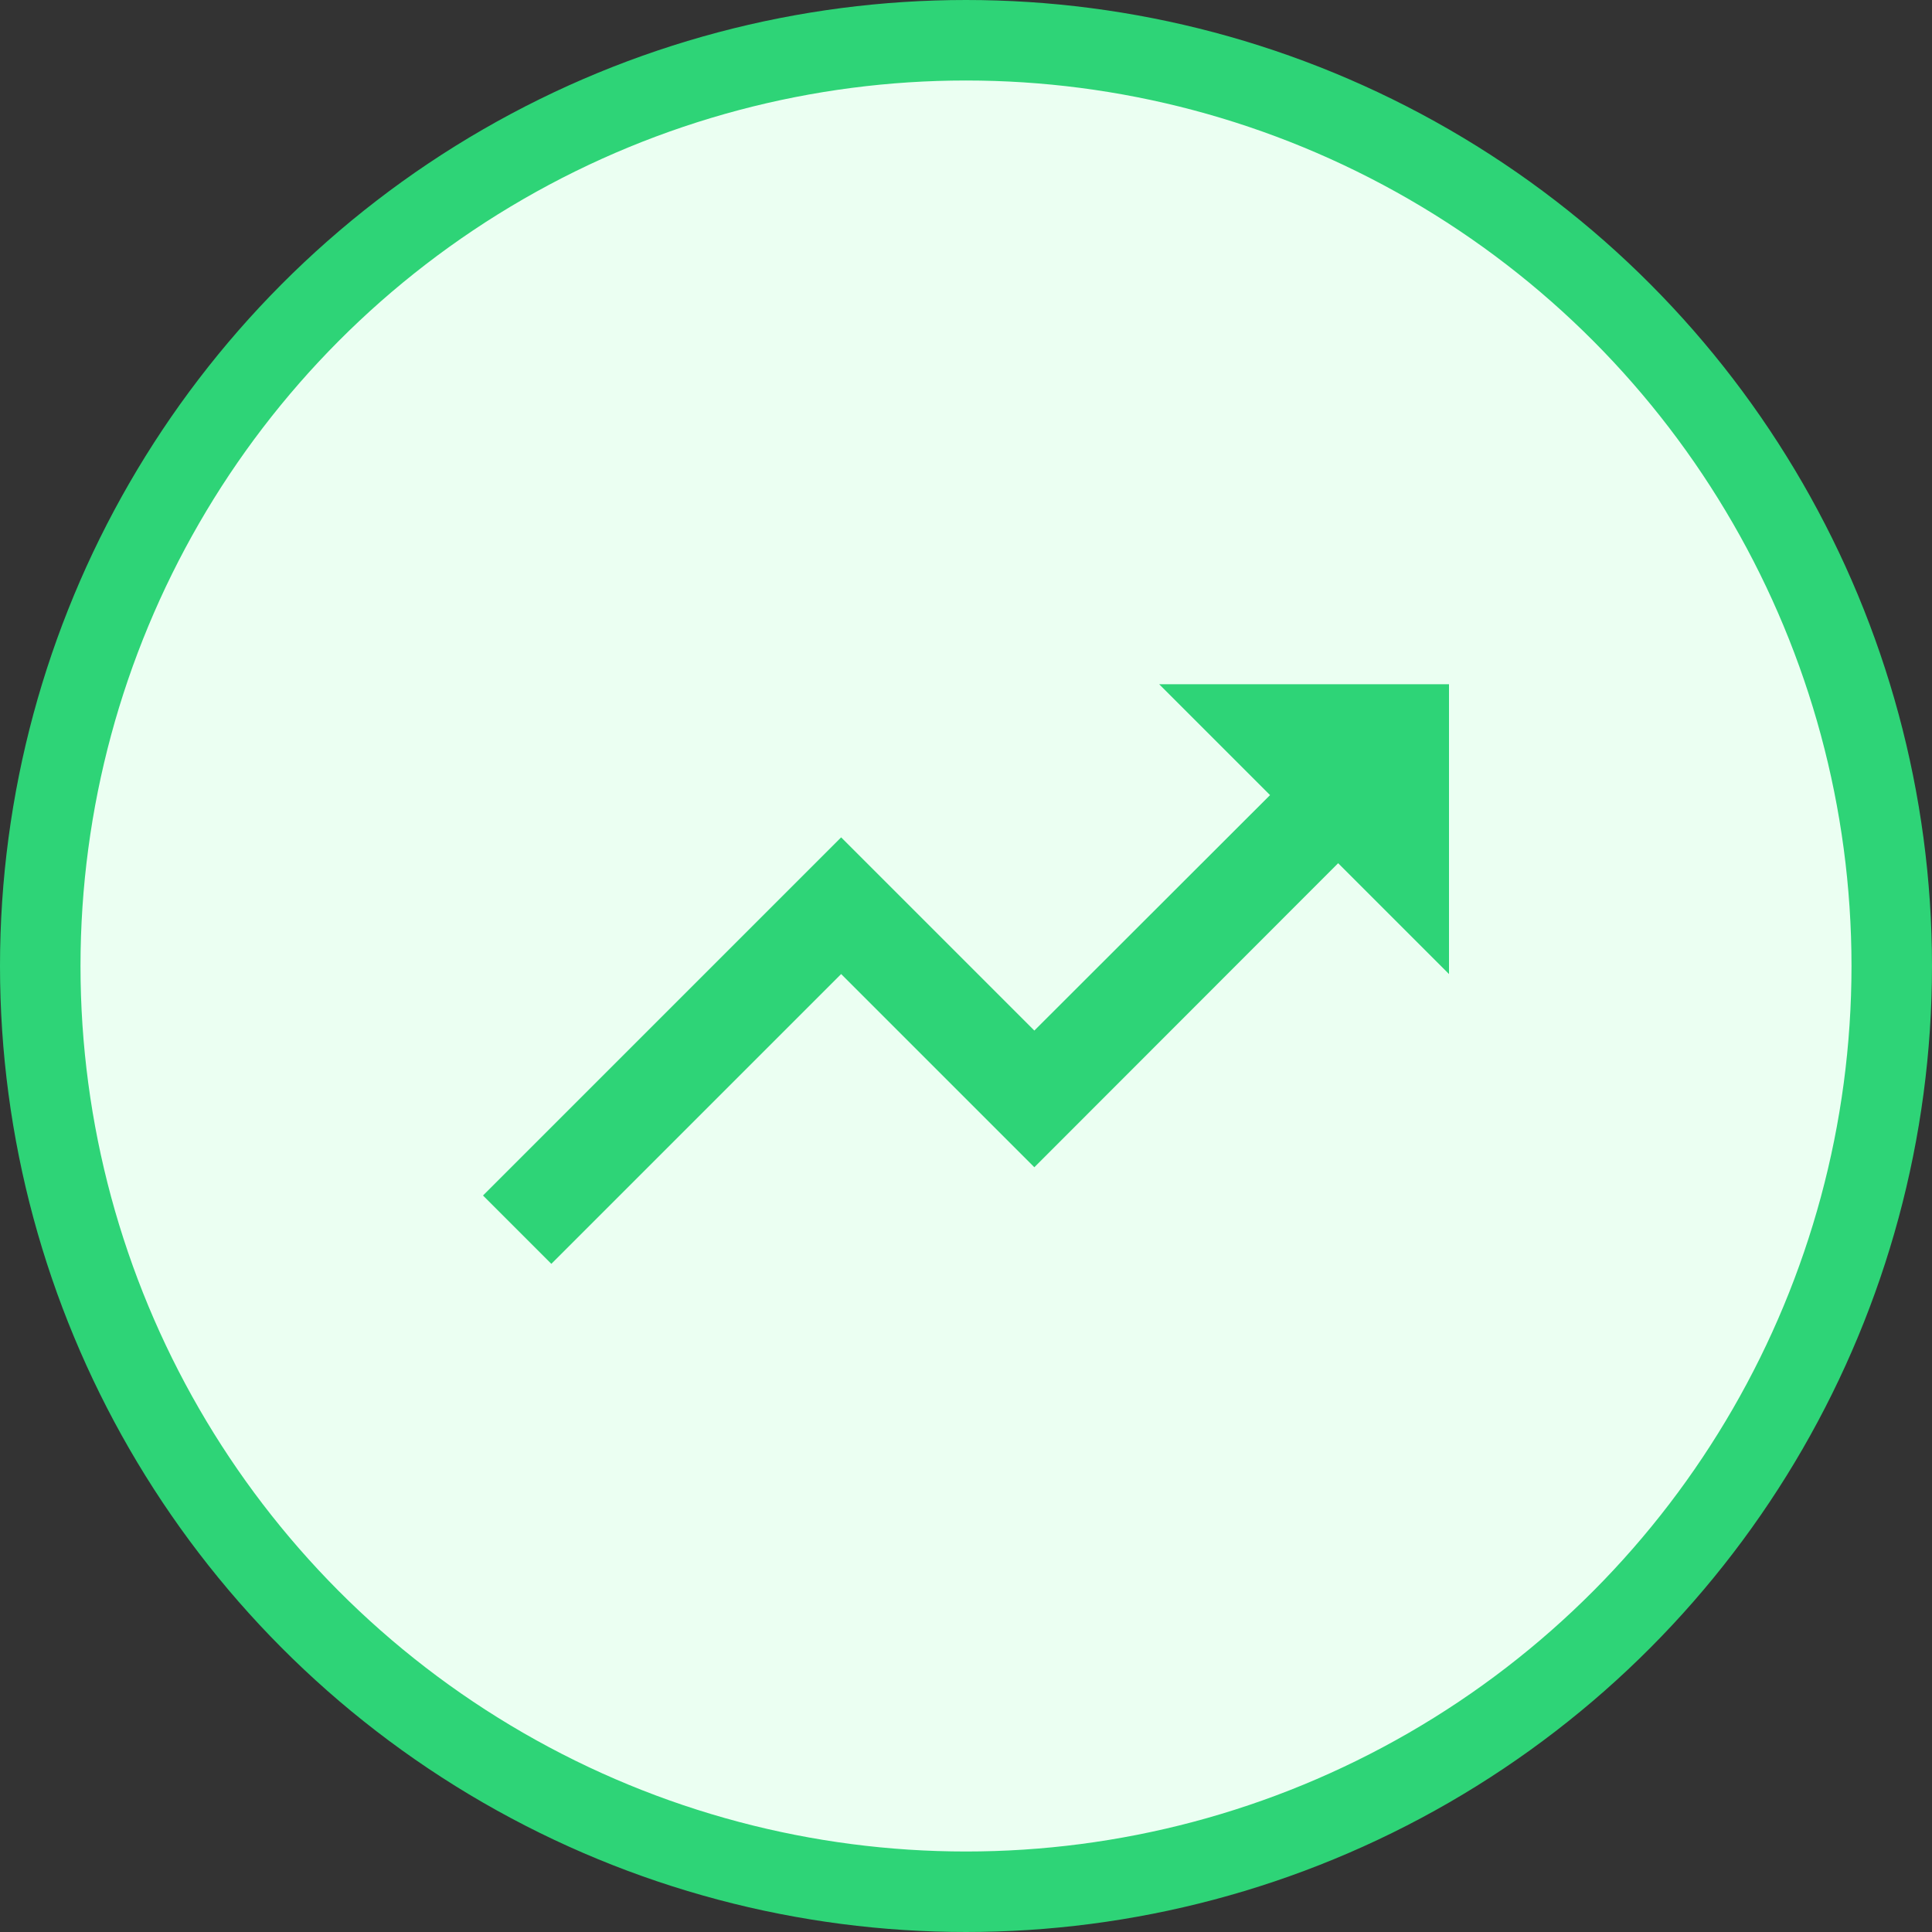 <svg width="24" height="24" viewBox="0 0 24 24" fill="none" xmlns="http://www.w3.org/2000/svg">
<rect x="0" y="0" width="24" height="24" fill="#333333" stroke="none"/>
<circle cx="12" cy="12" r="11.5" fill="#EBFFF2" stroke="#2ED477"/>
<path fill-rule="evenodd" clip-rule="evenodd" d="M14.4 8.5L15.777 9.877L12.849 12.802L10.449 10.402L6 14.851L6.849 15.7L10.449 12.1L12.849 14.5L16.623 10.723L18 12.1V8.5H14.4Z" fill="#2ED477"/>
</svg>
